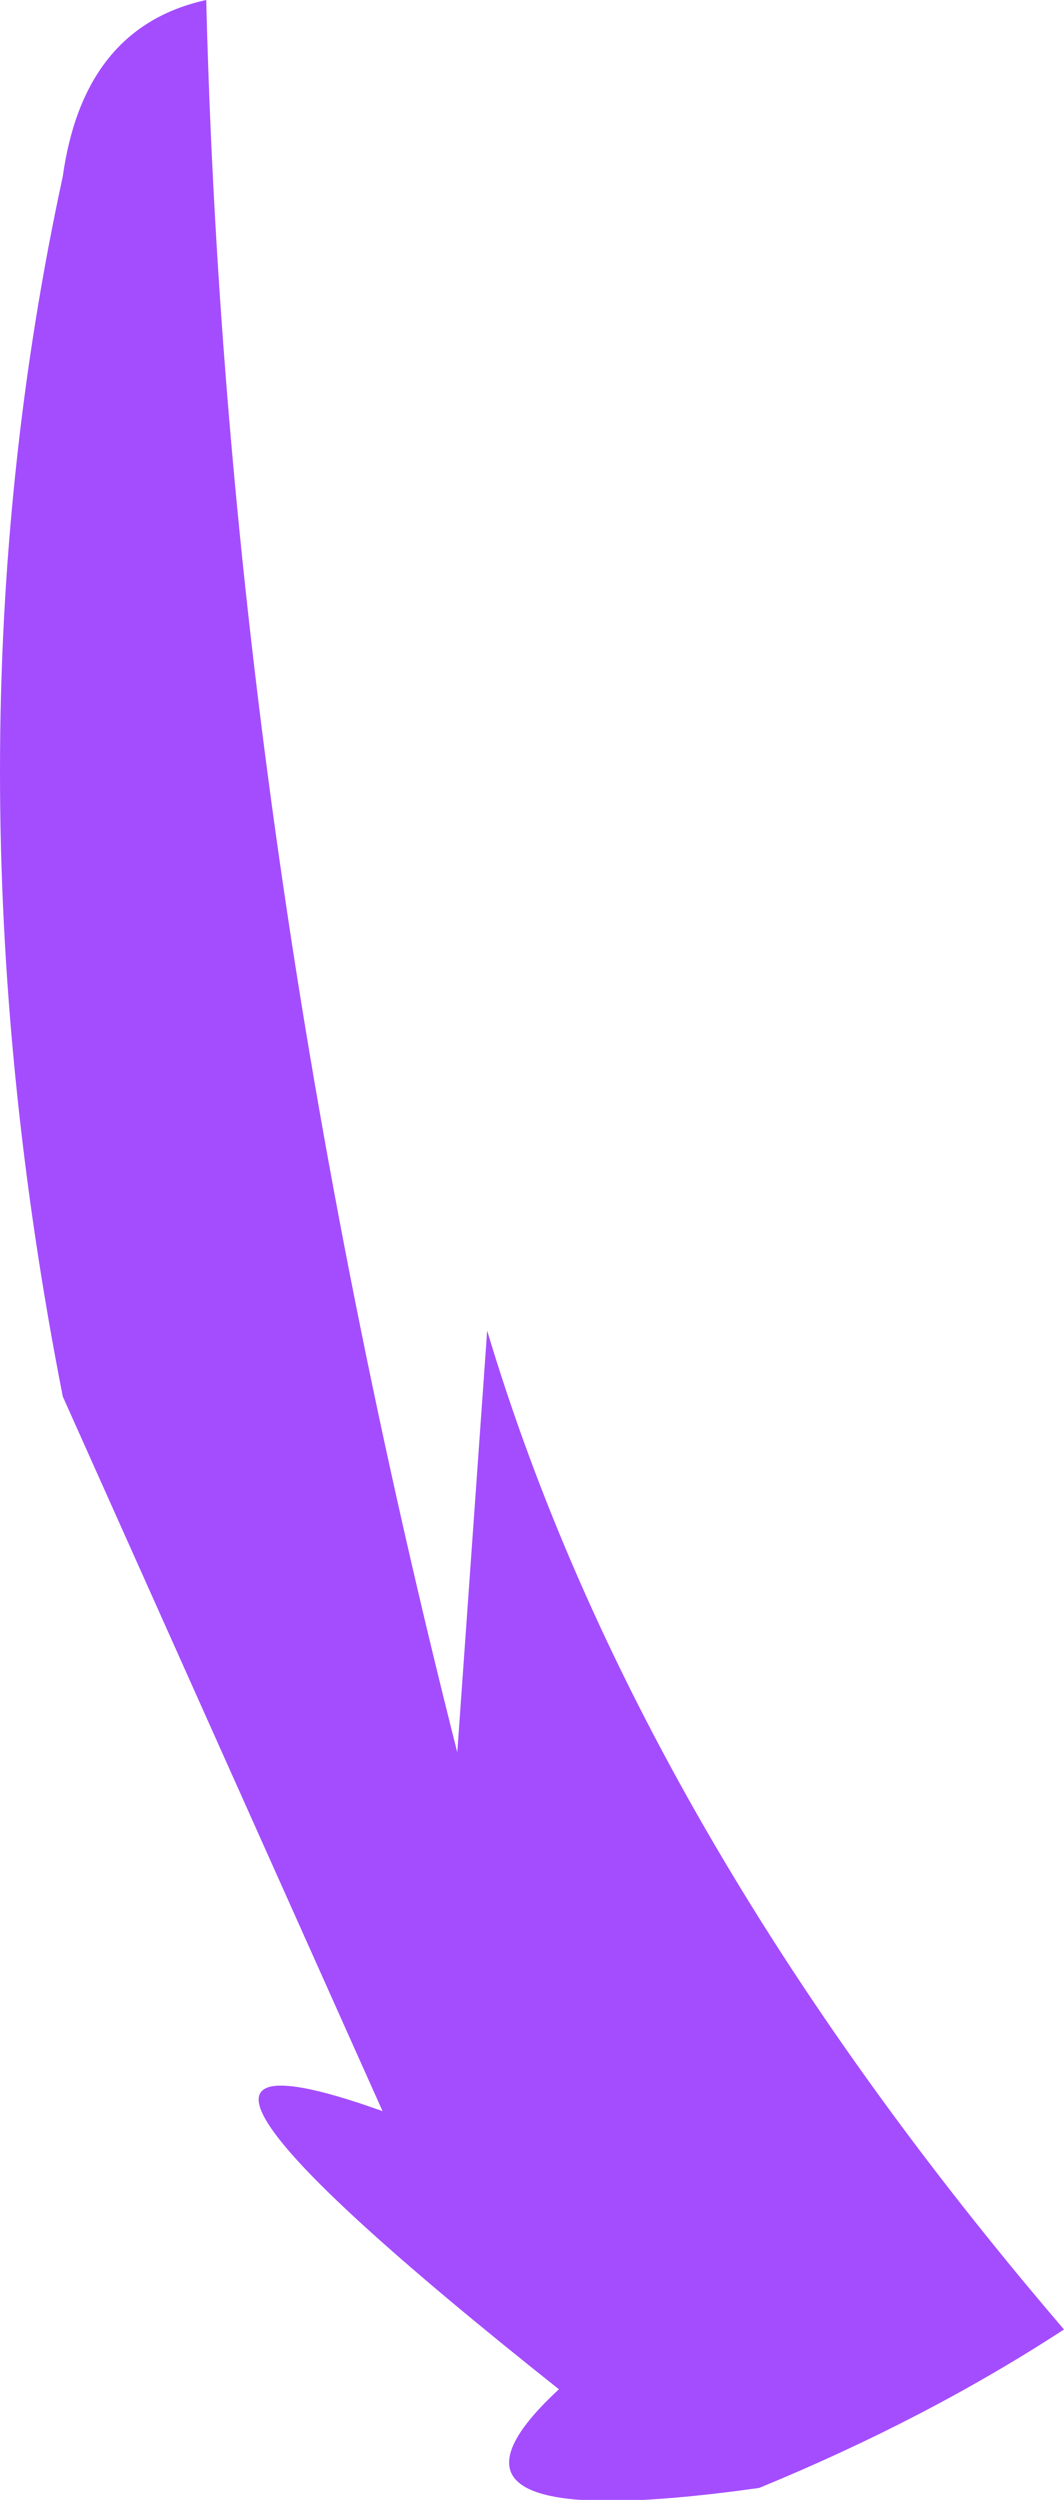 <?xml version="1.0" encoding="UTF-8" standalone="no"?>
<svg xmlns:ffdec="https://www.free-decompiler.com/flash" xmlns:xlink="http://www.w3.org/1999/xlink" ffdec:objectType="shape" height="41.8px" width="17.8px" xmlns="http://www.w3.org/2000/svg">
  <g transform="matrix(1.0, 0.0, 0.0, 1.0, 11.45, 87.2)">
    <path d="M-10.4 -84.25 Q-10.05 -86.75 -8.0 -87.2 -7.65 -73.1 -3.8 -57.9 L-3.3 -64.95 Q-0.8 -56.6 6.35 -48.25 4.05 -46.75 1.25 -45.6 -4.8 -44.75 -2.1 -47.25 -10.35 -53.8 -5.05 -51.9 L-10.4 -63.85 Q-12.5 -74.55 -10.4 -84.25" fill="#a44dff" fill-rule="evenodd" stroke="none"/>
  </g>
</svg>

